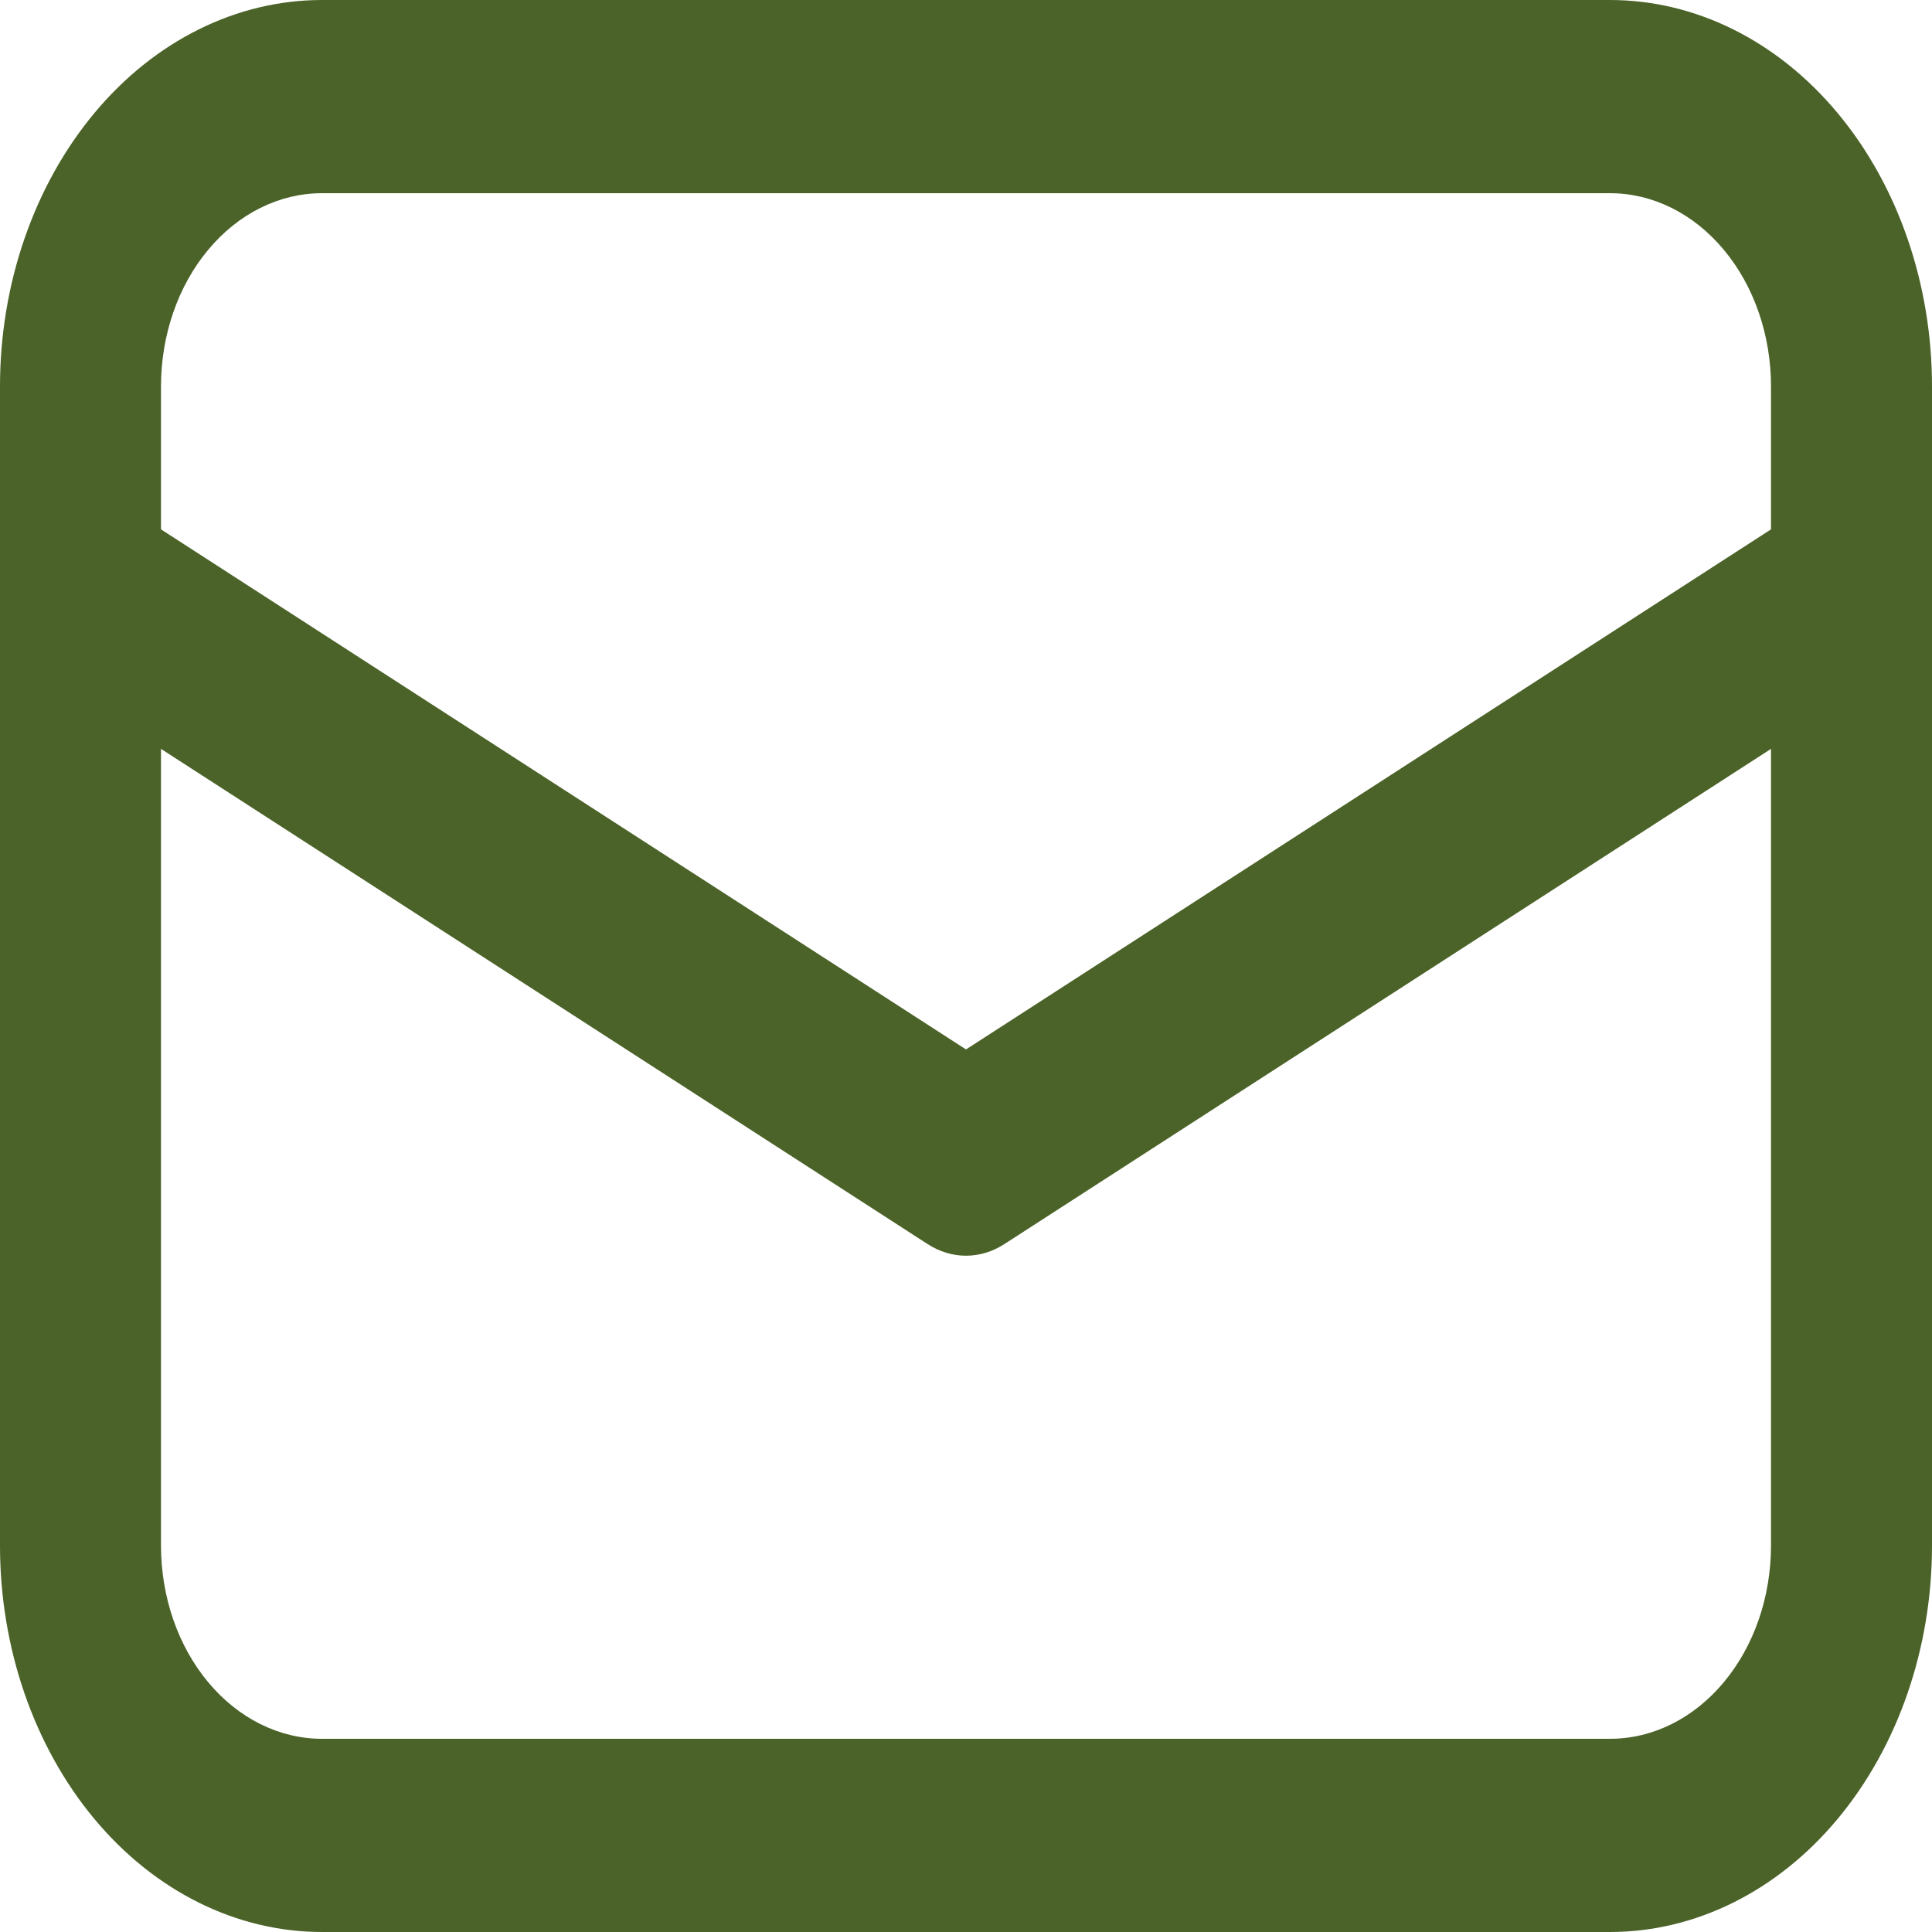 <svg width="21" height="21" viewBox="0 0 21 21" fill="none" xmlns="http://www.w3.org/2000/svg">
<path d="M0 6.38V16.8C0 17.914 0.369 18.982 1.025 19.77C1.681 20.558 2.572 21 3.5 21H17.5C18.428 21 19.319 20.558 19.975 19.77C20.631 18.982 21 17.914 21 16.8V4.2C21 3.086 20.631 2.018 19.975 1.23C19.319 0.442 18.428 0 17.5 0H3.5C2.572 0 1.681 0.442 1.025 1.23C0.369 2.018 0 3.086 0 4.2V6.38ZM3.5 2.1H17.5C17.964 2.1 18.409 2.321 18.737 2.715C19.066 3.109 19.25 3.643 19.25 4.2V5.754L10.5 11.407L1.75 5.754V4.2C1.75 3.643 1.934 3.109 2.263 2.715C2.591 2.321 3.036 2.1 3.5 2.1ZM1.75 8.14L10.085 13.524C10.213 13.606 10.355 13.649 10.5 13.649C10.645 13.649 10.787 13.606 10.915 13.524L19.25 8.14V16.8C19.25 17.357 19.066 17.891 18.737 18.285C18.409 18.679 17.964 18.9 17.5 18.9H3.5C3.036 18.9 2.591 18.679 2.263 18.285C1.934 17.891 1.75 17.357 1.75 16.8V8.14Z" fill="#4B6328"/>
</svg>

